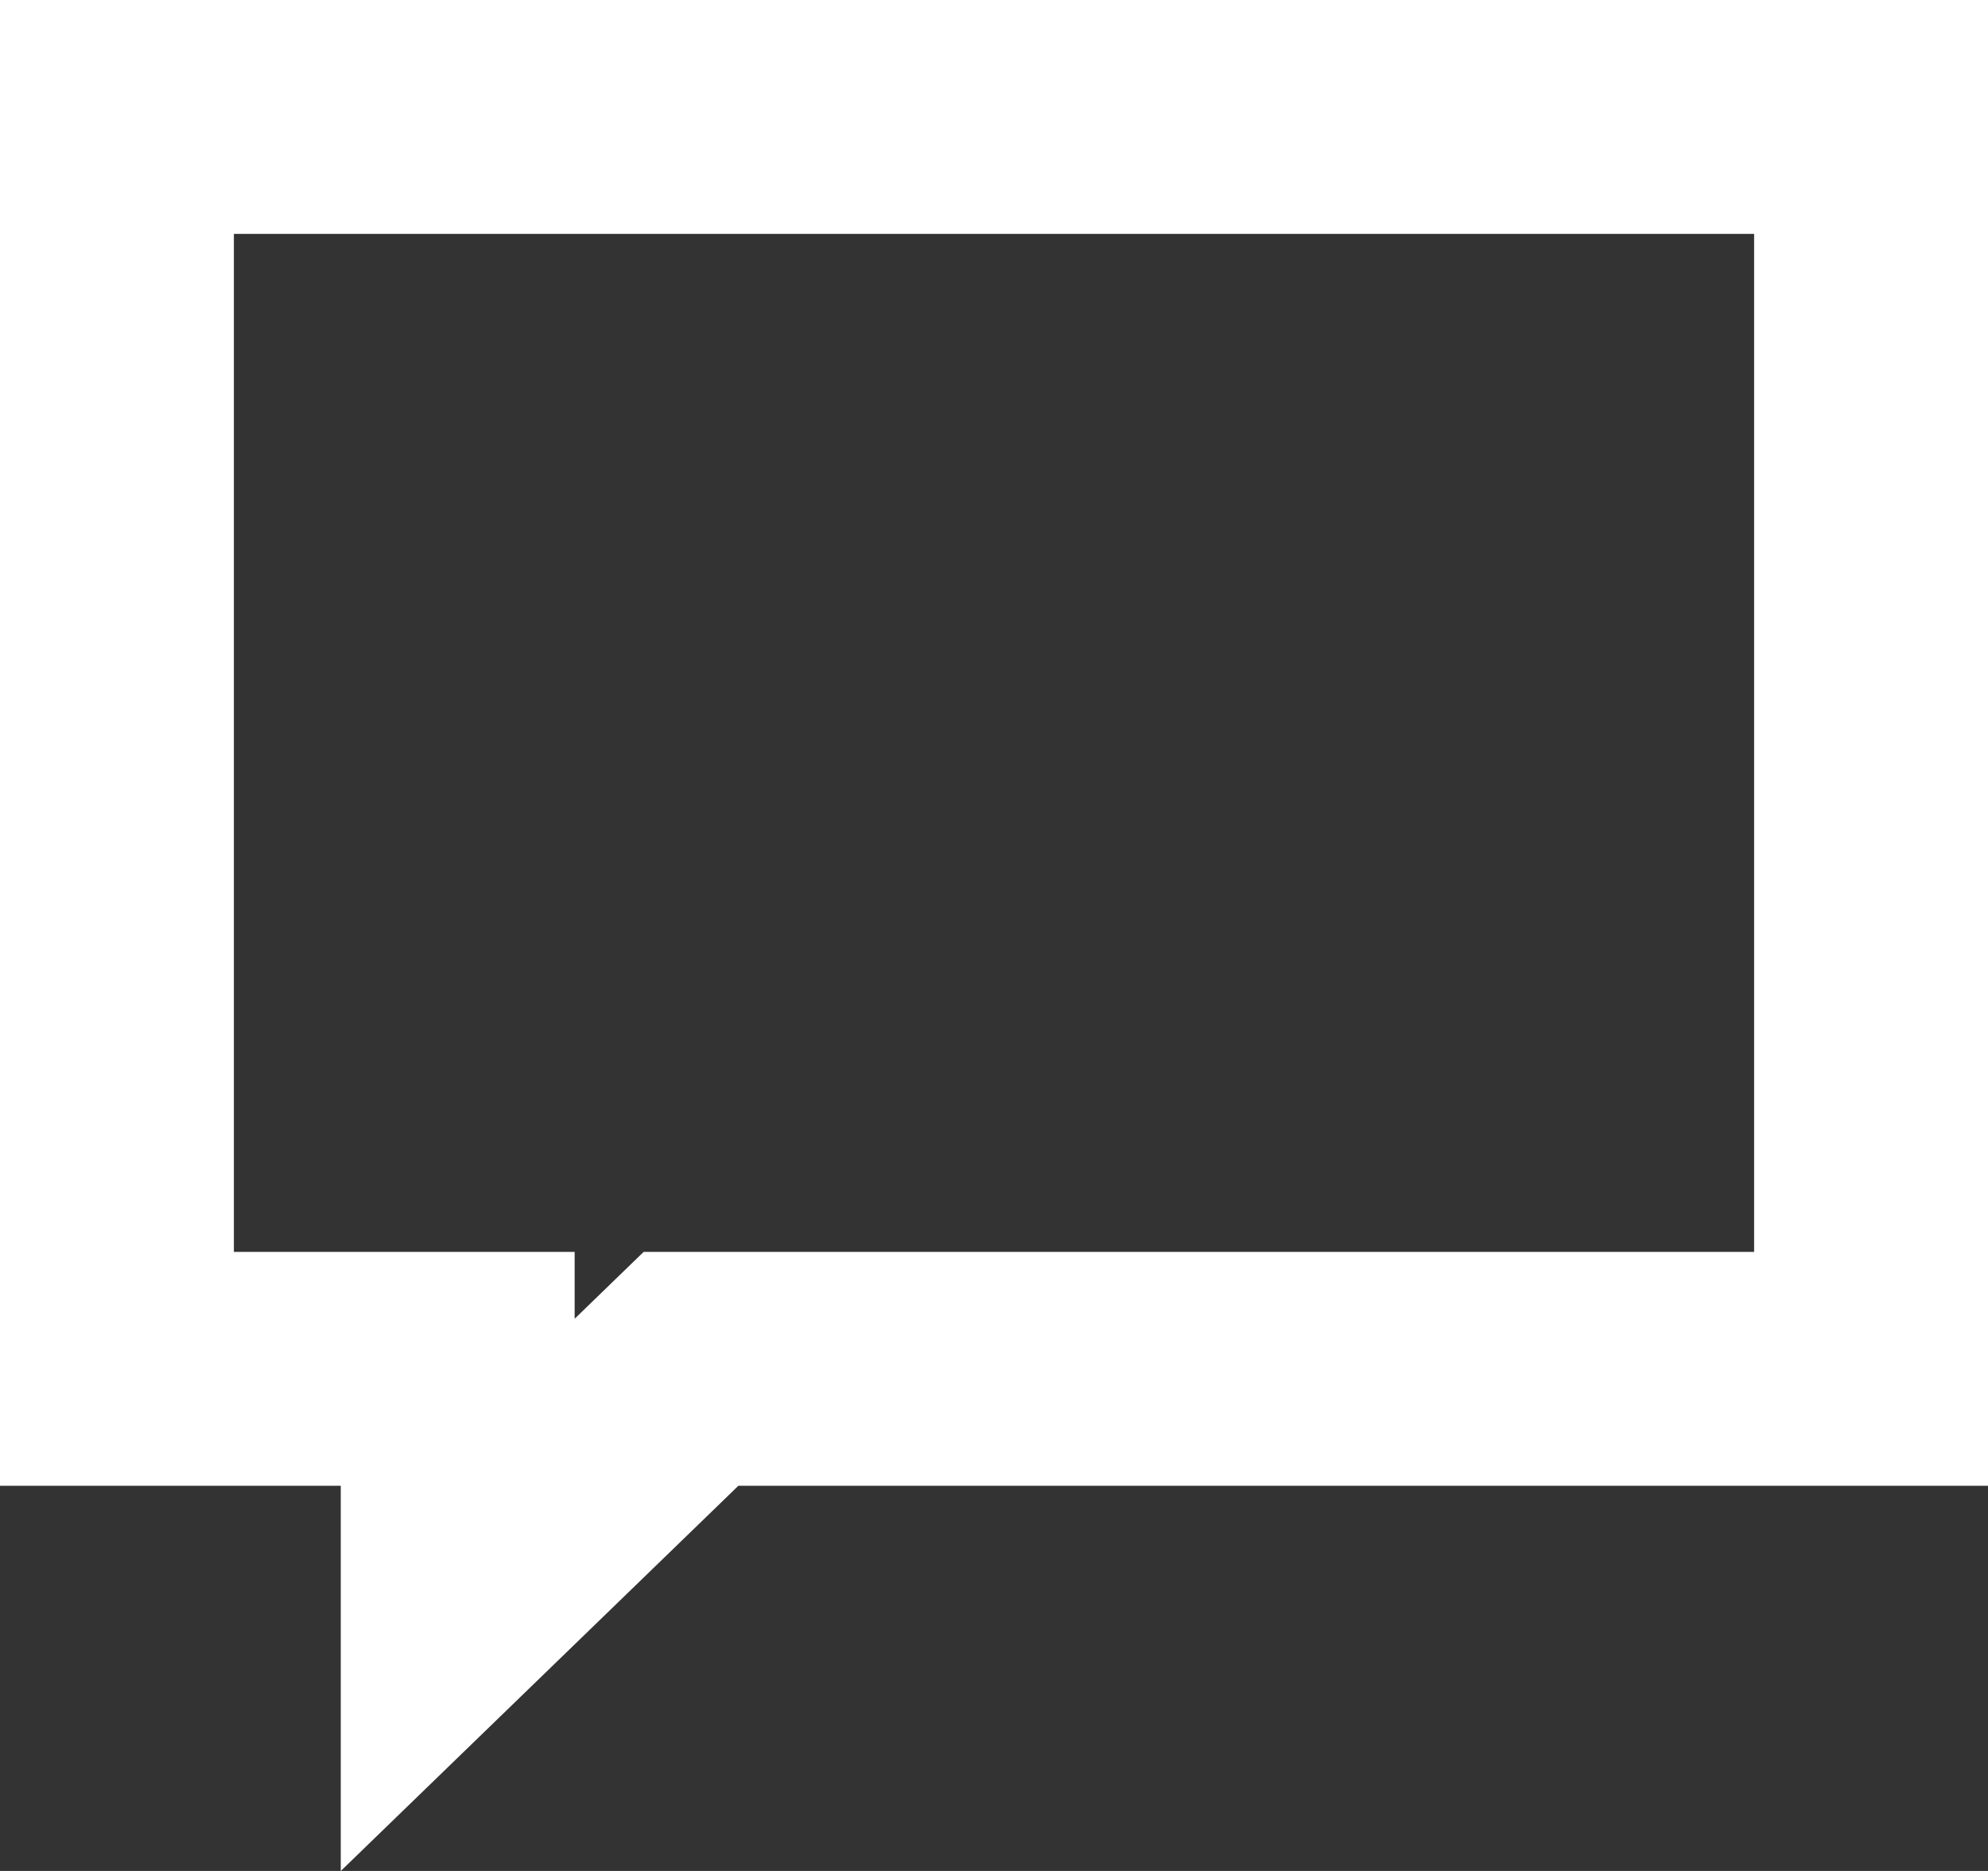 <svg width="17" height="16" viewBox="0 0 17 16" fill="none" xmlns="http://www.w3.org/2000/svg">
<rect x="0" y="0" width="17" height="16" fill="#333333" stroke="none"/>
<path d="M5.618 11.988L3.914 13.639V12.706V11.706H2.914H1V1H16V11.706H6.314H5.909L5.618 11.988ZM1 0.941C1 0.941 1 0.941 1 0.941L1 0.941ZM0.971 0.985L0.929 0.941L0.971 0.985Z" stroke="white" stroke-width="2"/>
</svg>
